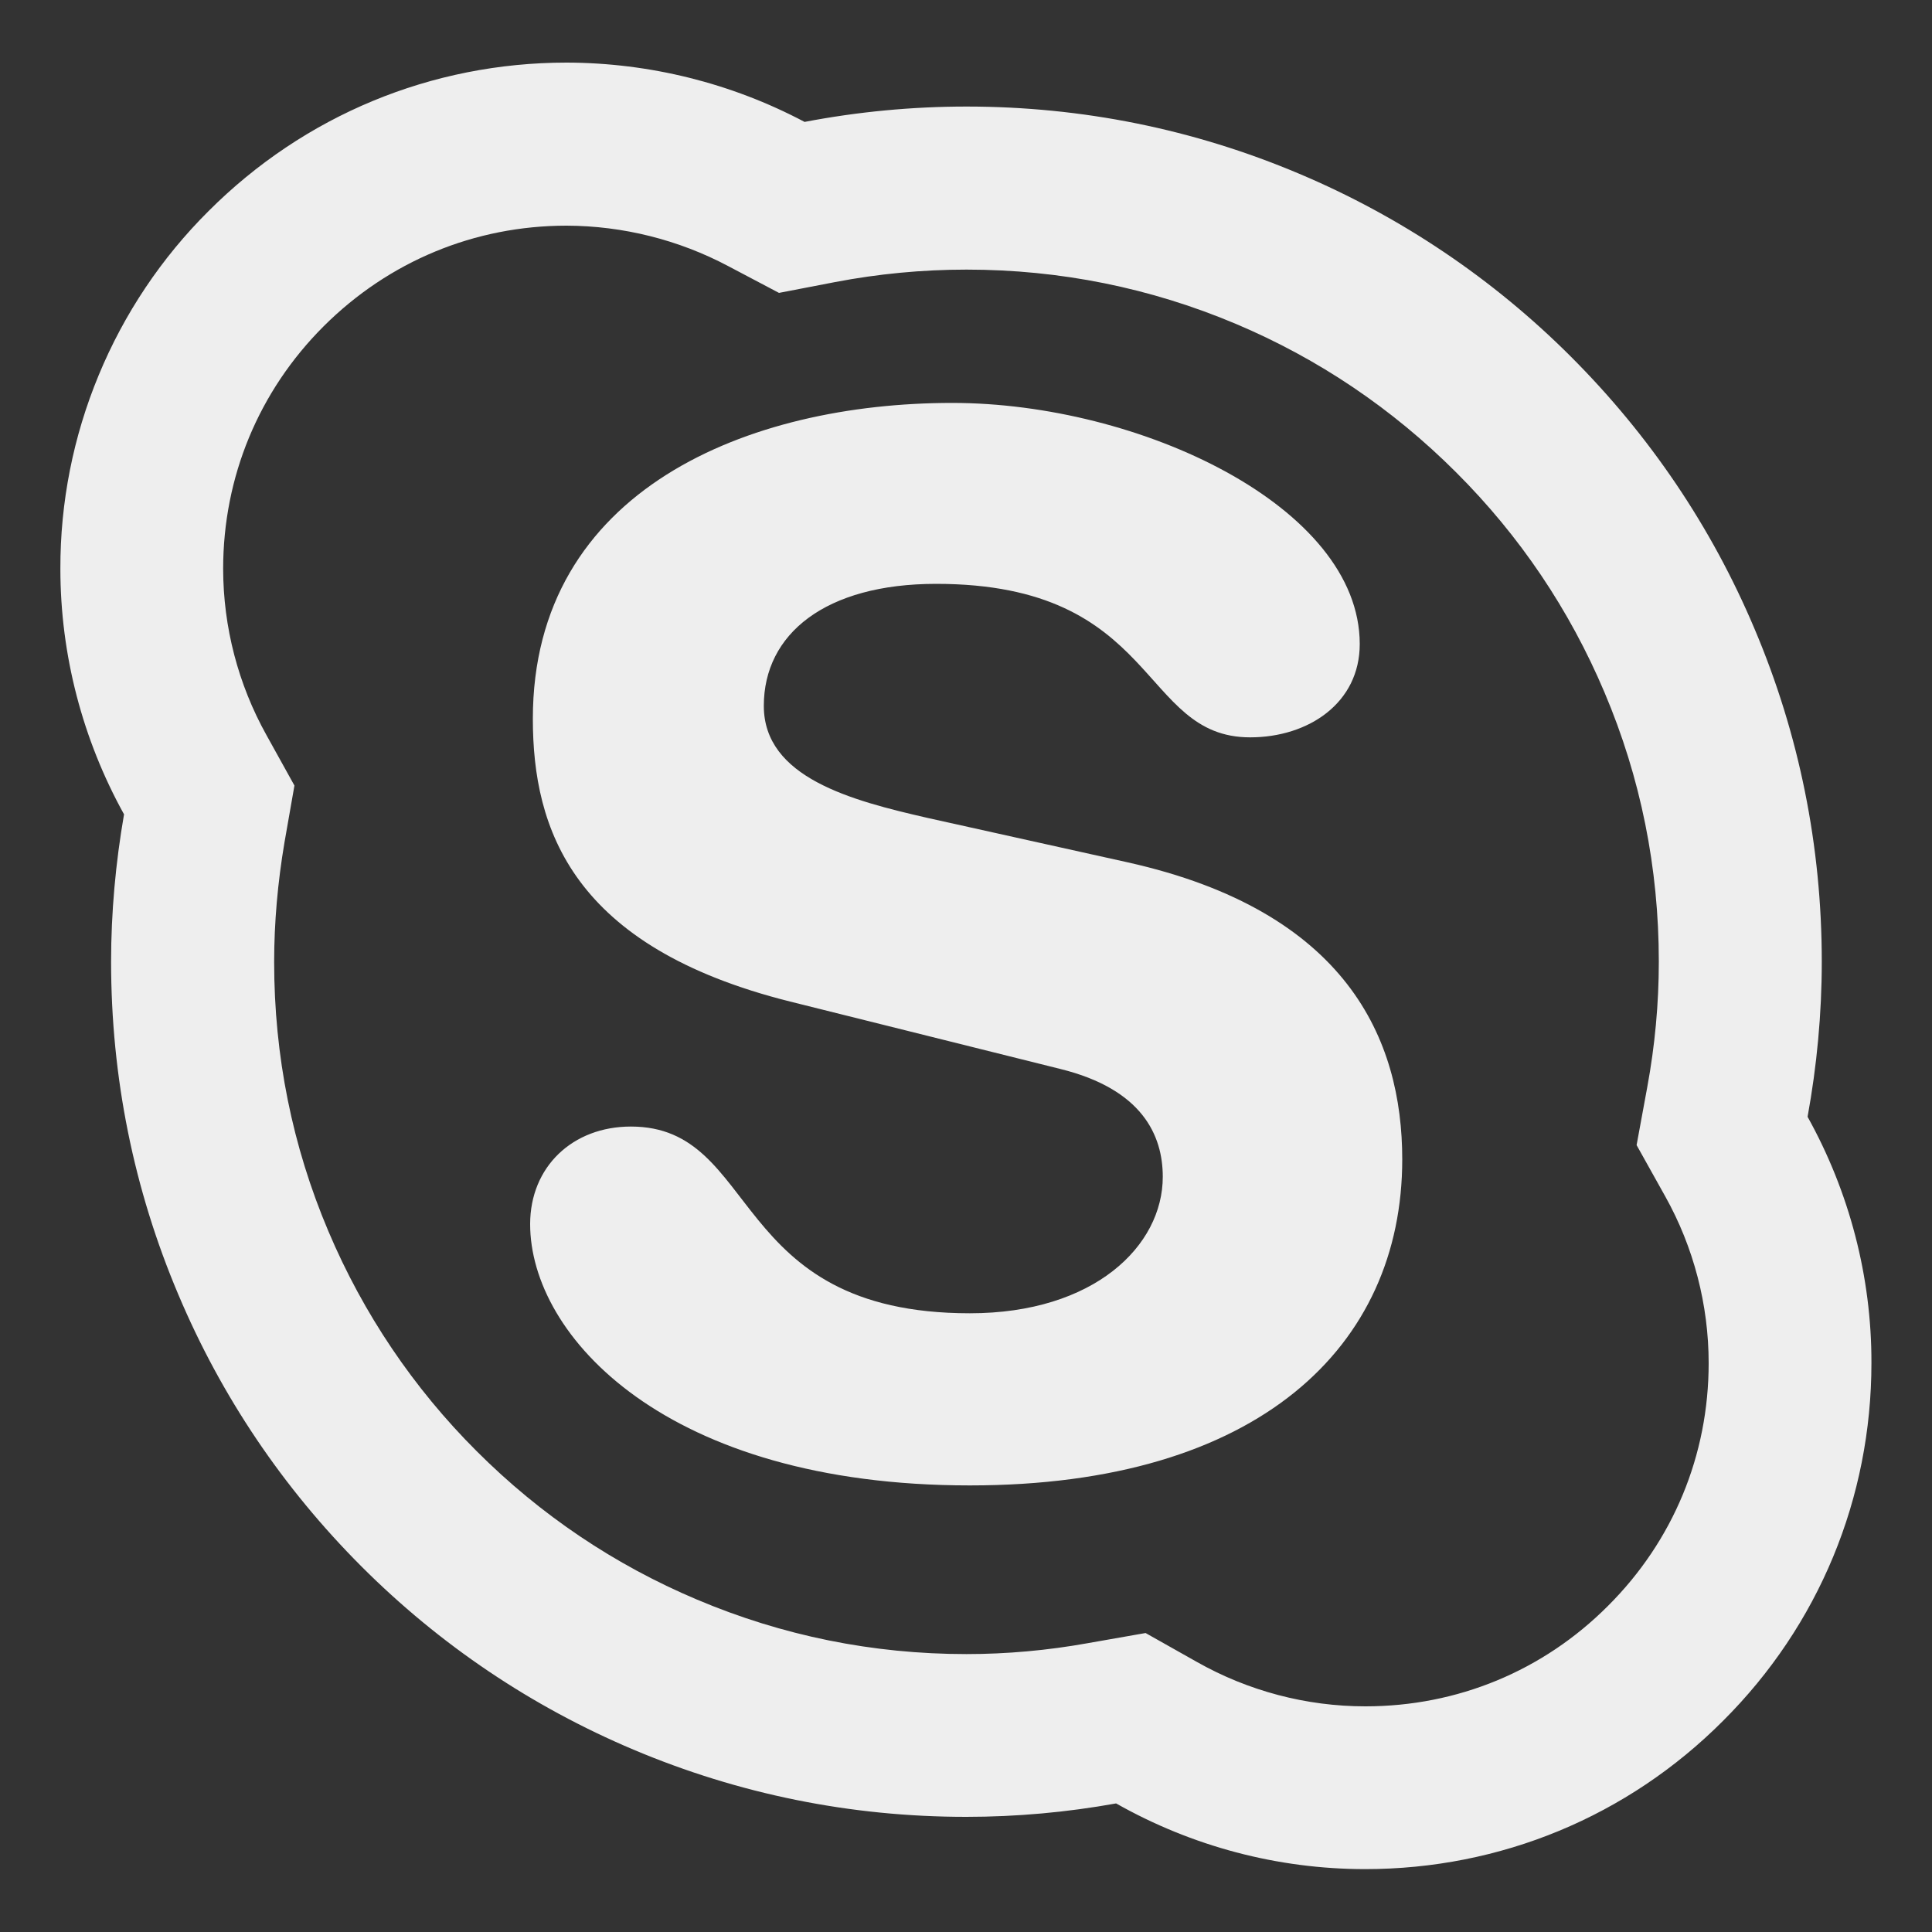 <svg width="20" height="20" viewBox="0 0 20 20" fill="none" xmlns="http://www.w3.org/2000/svg">
<rect x="0" y="0" width="20" height="20" fill="#333333" stroke="none"/>
<path d="M18.712 11.561C18.808 11.034 18.859 10.495 18.859 9.955C18.859 8.76 18.625 7.6 18.163 6.51C17.718 5.455 17.078 4.509 16.265 3.695C15.458 2.887 14.502 2.243 13.45 1.799C12.358 1.337 11.2 1.103 10.005 1.103C9.442 1.103 8.877 1.157 8.329 1.262C7.57 0.86 6.724 0.65 5.866 0.648C4.466 0.648 3.149 1.195 2.16 2.184C1.672 2.669 1.285 3.247 1.022 3.883C0.758 4.519 0.623 5.201 0.625 5.889C0.625 6.78 0.855 7.656 1.284 8.43C1.197 8.931 1.15 9.445 1.15 9.955C1.15 11.151 1.384 12.311 1.846 13.401C2.291 14.456 2.929 15.402 3.742 16.216C4.555 17.029 5.502 17.666 6.557 18.112C7.649 18.573 8.807 18.808 10.002 18.808C10.523 18.808 11.043 18.761 11.554 18.669C12.339 19.113 13.225 19.349 14.132 19.349C15.531 19.349 16.849 18.805 17.837 17.814C18.829 16.825 19.373 15.508 19.373 14.109C19.375 13.218 19.145 12.339 18.712 11.561ZM16.647 16.623C15.974 17.298 15.086 17.664 14.134 17.664C13.523 17.664 12.92 17.505 12.386 17.202L11.859 16.905L11.261 17.01C10.844 17.085 10.422 17.123 10.005 17.123C9.034 17.123 8.099 16.933 7.213 16.558C6.363 16.199 5.596 15.684 4.935 15.023C4.281 14.371 3.76 13.598 3.4 12.747C3.025 11.863 2.838 10.928 2.838 9.958C2.838 9.55 2.875 9.133 2.945 8.72L3.048 8.132L2.758 7.609C2.465 7.083 2.311 6.491 2.31 5.889C2.31 4.938 2.678 4.049 3.351 3.377C4.026 2.704 4.914 2.336 5.866 2.336C6.449 2.338 7.024 2.482 7.539 2.755L8.064 3.032L8.645 2.92C9.088 2.835 9.545 2.791 10.005 2.791C10.975 2.791 11.91 2.98 12.794 3.353C13.649 3.714 14.413 4.23 15.072 4.888C15.733 5.547 16.248 6.313 16.609 7.166C16.984 8.05 17.172 8.985 17.172 9.955C17.172 10.387 17.132 10.823 17.052 11.256L16.942 11.854L17.238 12.384C17.533 12.911 17.688 13.509 17.688 14.111C17.688 15.065 17.32 15.951 16.647 16.623ZM11.674 8.927L9.602 8.467C8.814 8.287 7.907 8.05 7.907 7.307C7.907 6.564 8.542 6.044 9.691 6.044C12.004 6.044 11.793 7.633 12.941 7.633C13.546 7.633 14.076 7.277 14.076 6.667C14.076 5.242 11.793 4.171 9.857 4.171C7.755 4.171 5.516 5.064 5.516 7.441C5.516 8.584 5.924 9.803 8.179 10.368L10.977 11.066C11.823 11.275 12.037 11.751 12.037 12.182C12.037 12.897 11.327 13.595 10.04 13.595C7.527 13.595 7.877 11.662 6.531 11.662C5.927 11.662 5.488 12.079 5.488 12.672C5.488 13.83 6.895 15.377 10.04 15.377C13.033 15.377 14.516 13.935 14.516 12.002C14.516 10.757 13.942 9.433 11.674 8.927Z" fill="#EEEEEE"/>
</svg>

